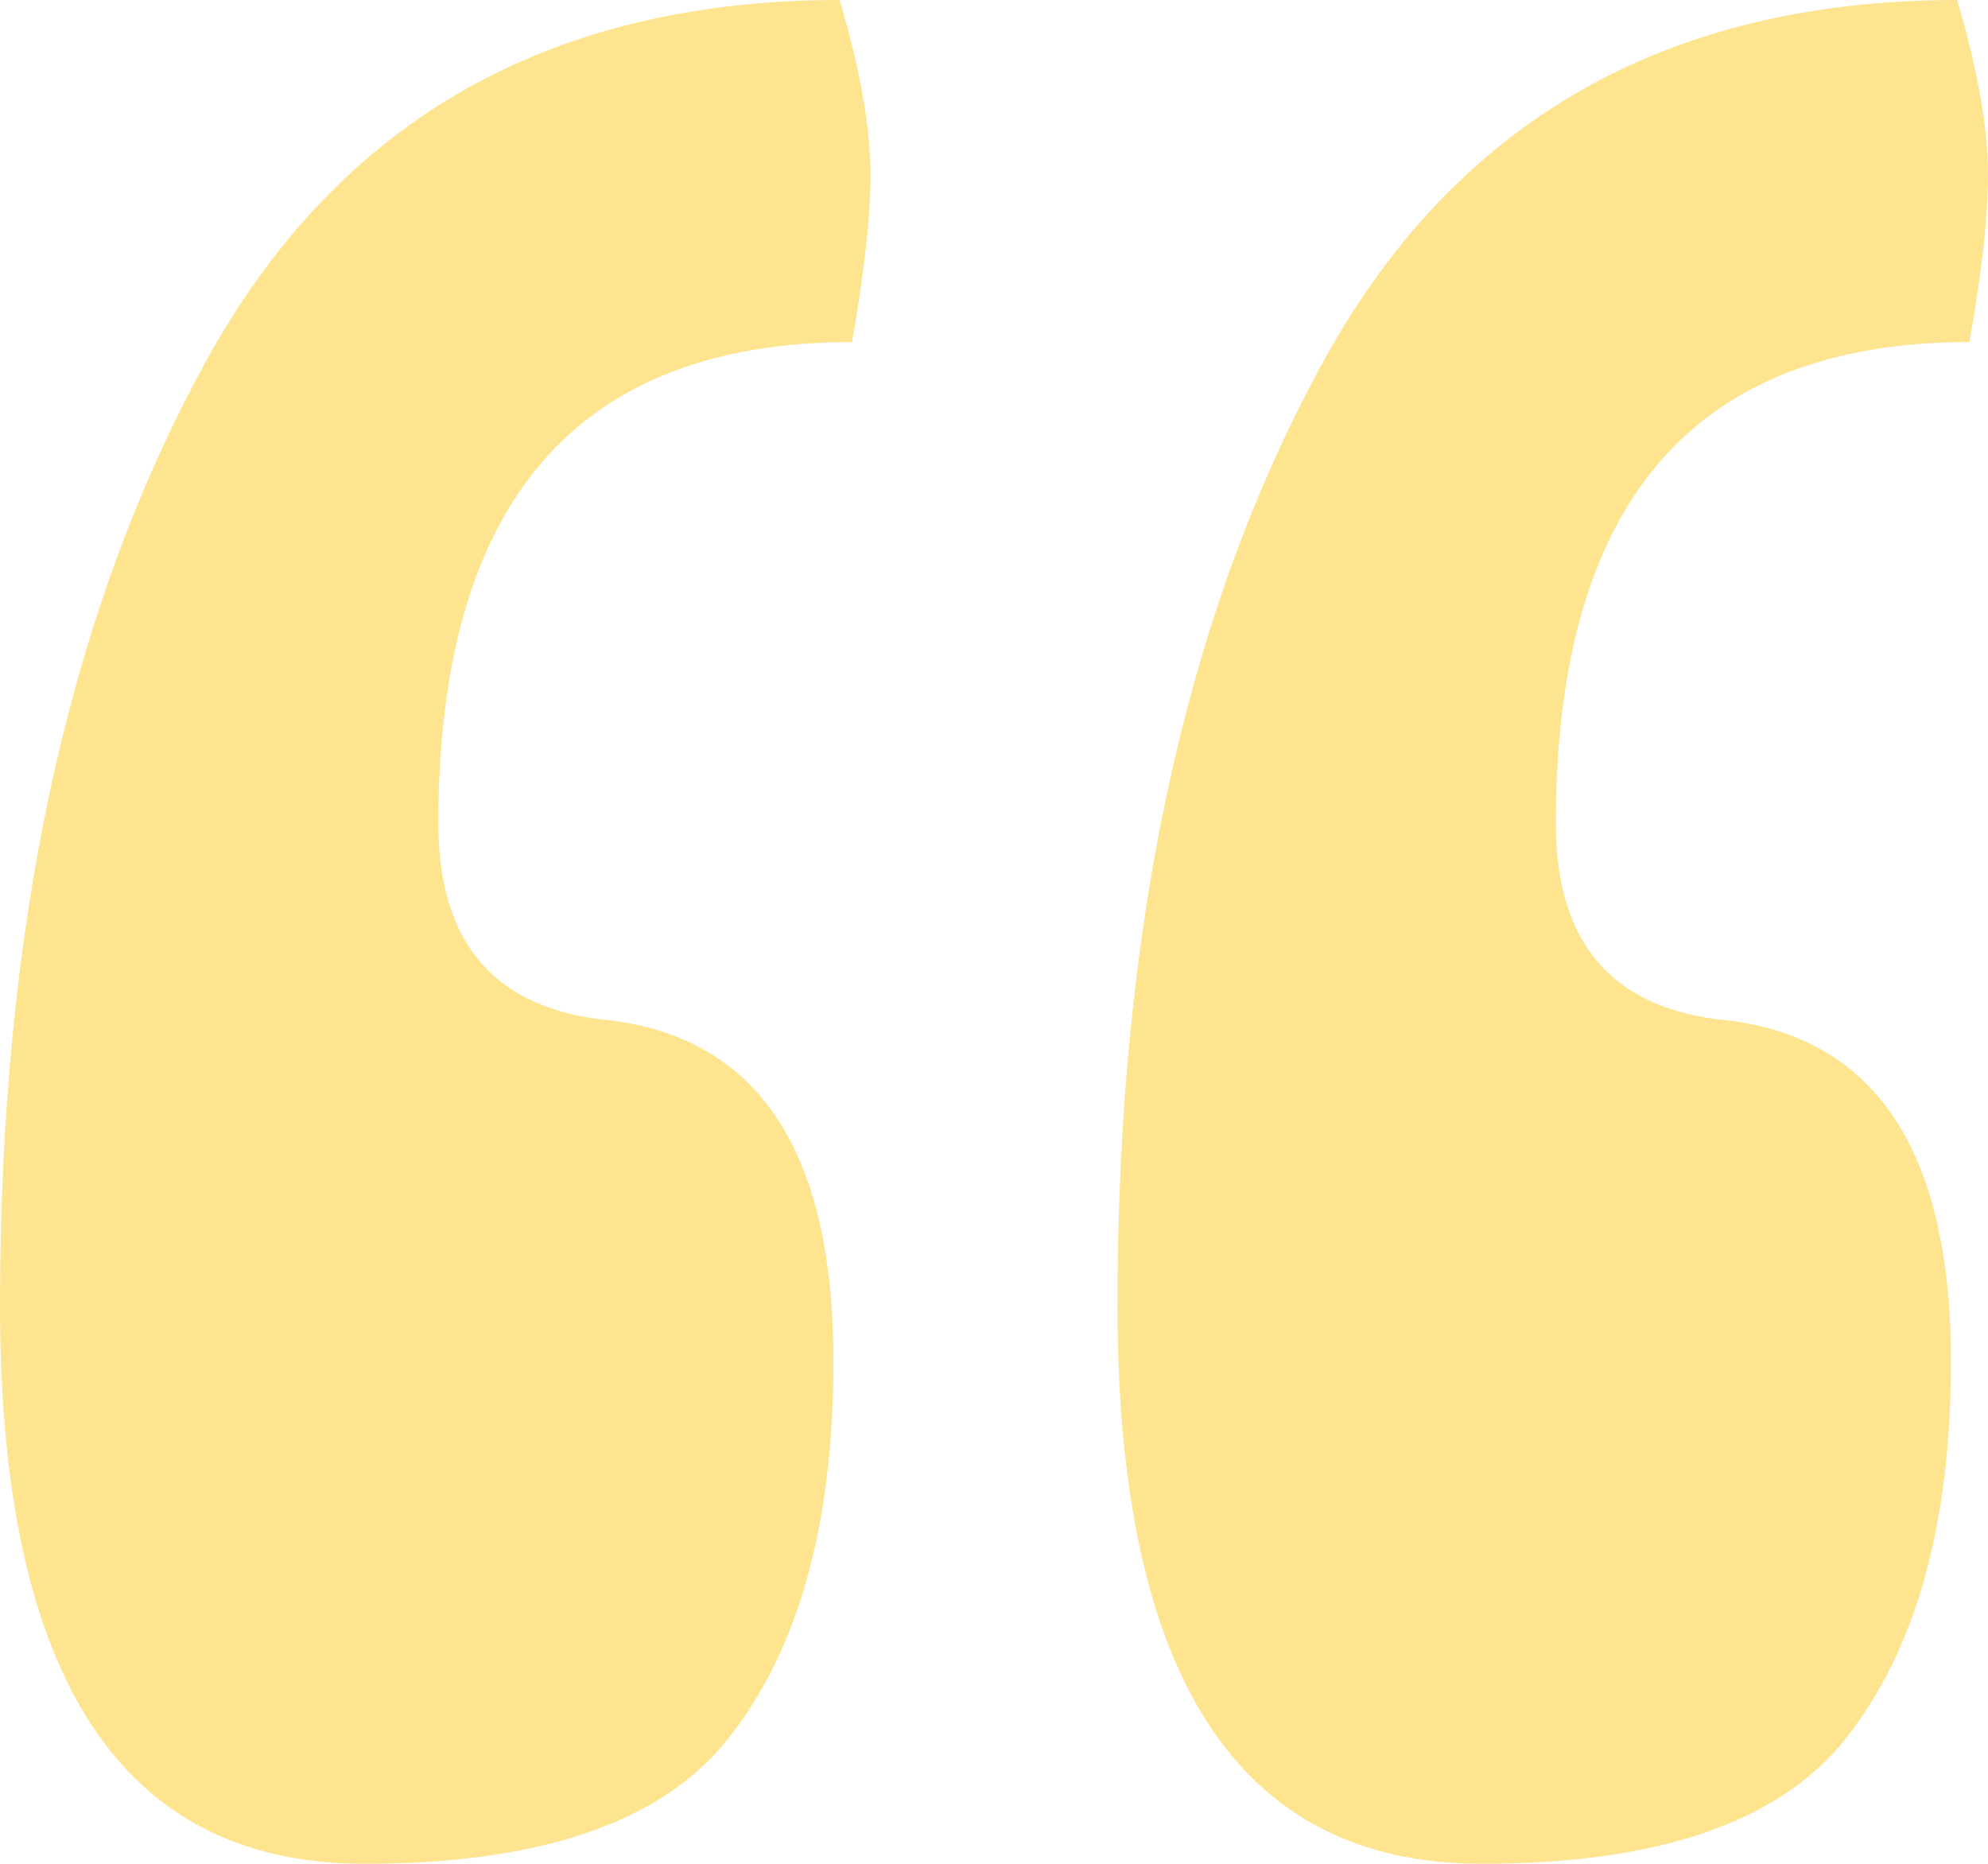 <svg width="112" height="105" viewBox="0 0 112 105" fill="none" xmlns="http://www.w3.org/2000/svg">
<path d="M47.304 0C48.464 3.933 49.044 7.21 49.044 9.831C49.044 12.191 48.696 15.337 48 19.27C32.464 19.27 24.696 28.315 24.696 46.404C24.696 52.959 27.71 56.629 33.739 57.416C42.551 58.202 46.956 64.626 46.956 76.685C46.956 85.861 44.986 92.94 41.044 97.921C37.333 102.64 30.493 105 20.522 105C6.841 105 0 94.513 0 73.539C0 52.566 3.71 35.131 11.13 21.236C18.551 7.079 30.609 0 47.304 0ZM110.261 0C111.42 3.933 112 7.21 112 9.831C112 12.191 111.652 15.337 110.957 19.27C95.42 19.27 87.652 28.315 87.652 46.404C87.652 52.959 90.667 56.629 96.696 57.416C105.507 58.202 109.913 64.626 109.913 76.685C109.913 85.861 107.942 92.94 104 97.921C100.29 102.64 93.449 105 83.478 105C69.797 105 62.956 94.513 62.956 73.539C62.956 52.566 66.667 35.131 74.087 21.236C81.507 7.079 93.565 0 110.261 0Z" fill="#FFE48F"/>
</svg>
